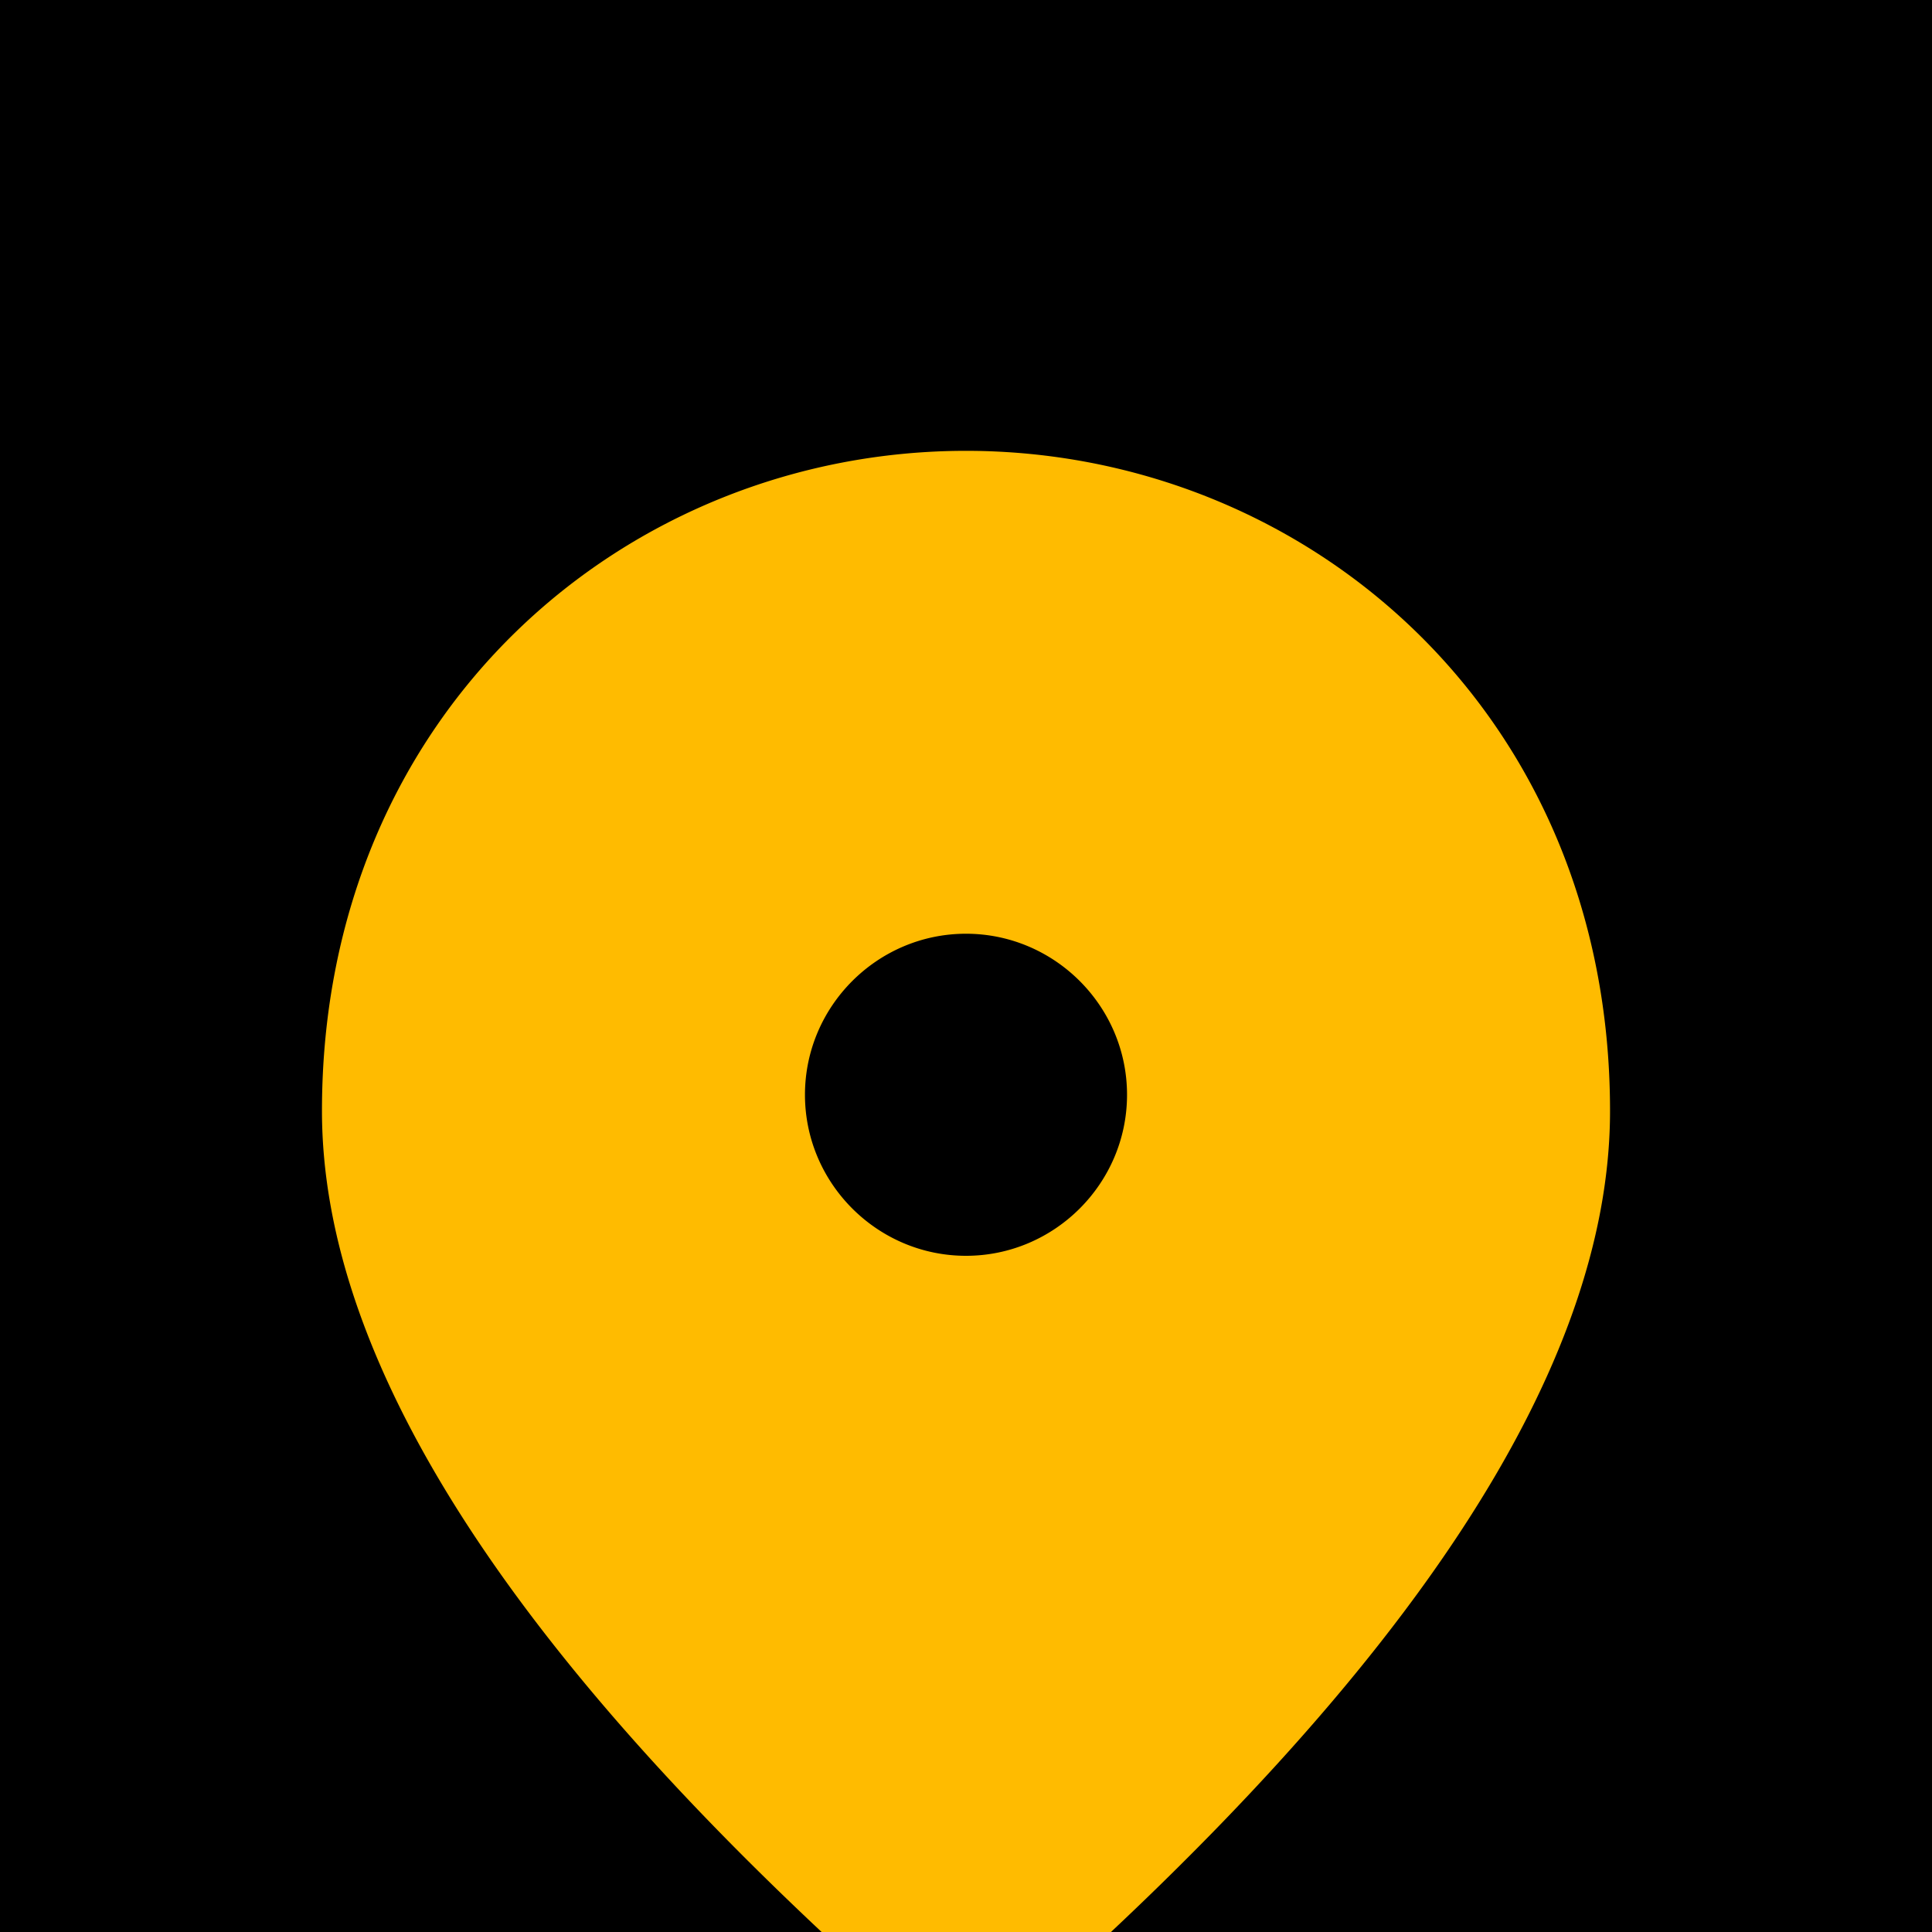 <svg width="20" height="20" fill="none" xmlns="http://www.w3.org/2000/svg"><g clip-path="url(#a)"><path fill="#000" d="M0 0h20v20H0z"/><path d="M10 4.667c-3.5 0-6.667 2.683-6.667 6.833 0 2.65 2.042 5.767 6.117 9.358a.848.848 0 0 0 1.108 0c4.067-3.591 6.109-6.708 6.109-9.358 0-4.15-3.167-6.833-6.667-6.833zM10 13c-.917 0-1.667-.75-1.667-1.667S9.083 9.666 10 9.666s1.667.75 1.667 1.667S10.917 13 10 13z" fill="#FB0"/></g><defs><clipPath id="a"><path fill="#fff" d="M0 0h20v20H0z"/></clipPath></defs></svg>